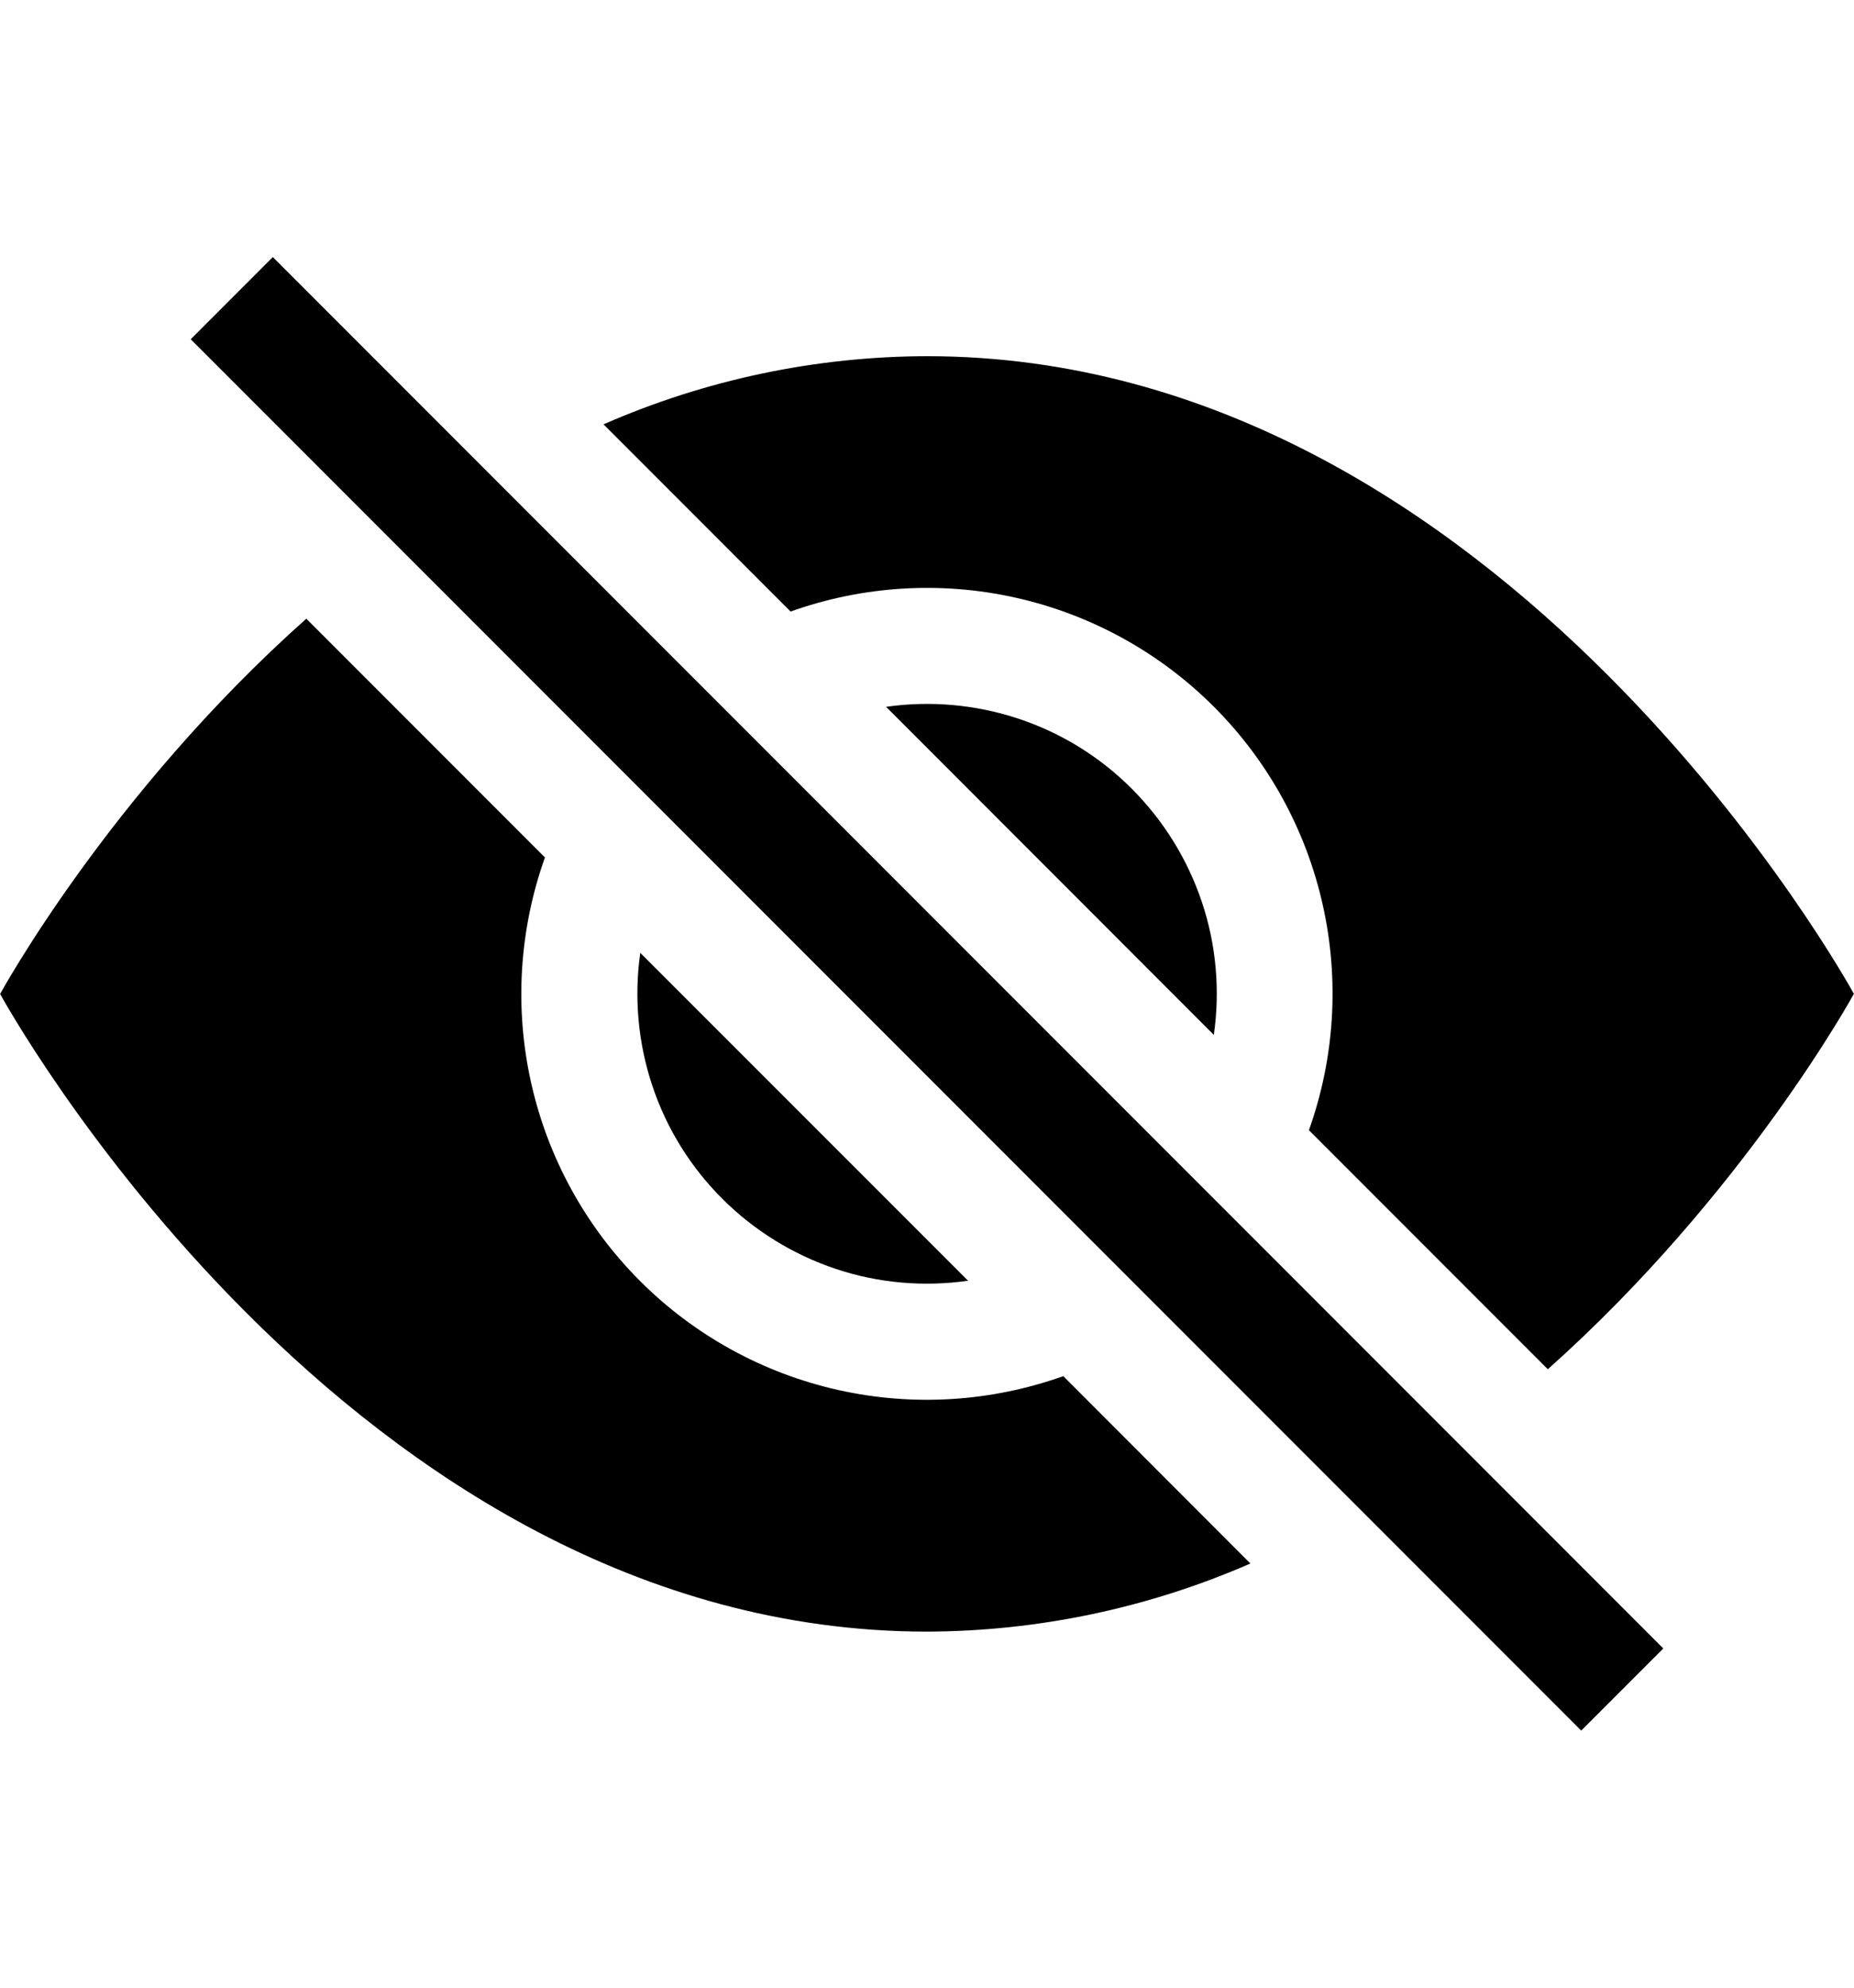 <?xml version="1.0" encoding="UTF-8"?>
<svg viewBox="0 0 14 15" xmlns="http://www.w3.org/2000/svg">
<path d="m9.441 11.798-1.412-1.413c-0.546 0.195-1.137 0.231-1.702 0.104-0.566-0.127-1.084-0.412-1.494-0.822-0.41-0.41-0.695-0.928-0.822-1.494-0.127-0.566-0.091-1.156 0.104-1.702l-1.802-1.802c-1.491 1.326-2.312 2.832-2.312 2.832s2.625 4.812 7 4.812c0.84-0.003 1.671-0.178 2.441-0.514zm-4.883-8.596c0.77-0.337 1.601-0.512 2.441-0.514 4.375 0 7 4.812 7 4.812s-0.822 1.506-2.311 2.833l-1.804-1.804c0.195-0.546 0.231-1.137 0.104-1.702-0.127-0.566-0.412-1.084-0.822-1.494-0.41-0.41-0.928-0.695-1.494-0.822-0.566-0.127-1.156-0.091-1.702 0.104l-1.411-1.411v-8.8e-4z"/>
<path d="m4.835 7.19c-0.048 0.336-0.017 0.679 0.09 1.001s0.288 0.615 0.529 0.855c0.24 0.24 0.533 0.421 0.855 0.529s0.665 0.138 1.001 0.09l-2.476-2.475h8.8e-4zm4.331 0.62-2.475-2.476c0.336-0.048 0.679-0.017 1.001 0.09s0.615 0.288 0.855 0.529c0.24 0.24 0.421 0.533 0.529 0.855s0.138 0.665 0.09 1.001v8.7e-4z"/>
<path d="m11.94 13.06-10.5-10.5 0.62-0.62 10.5 10.5-0.62 0.62z" clip-rule="evenodd" fill-rule="evenodd"/>
</svg>
